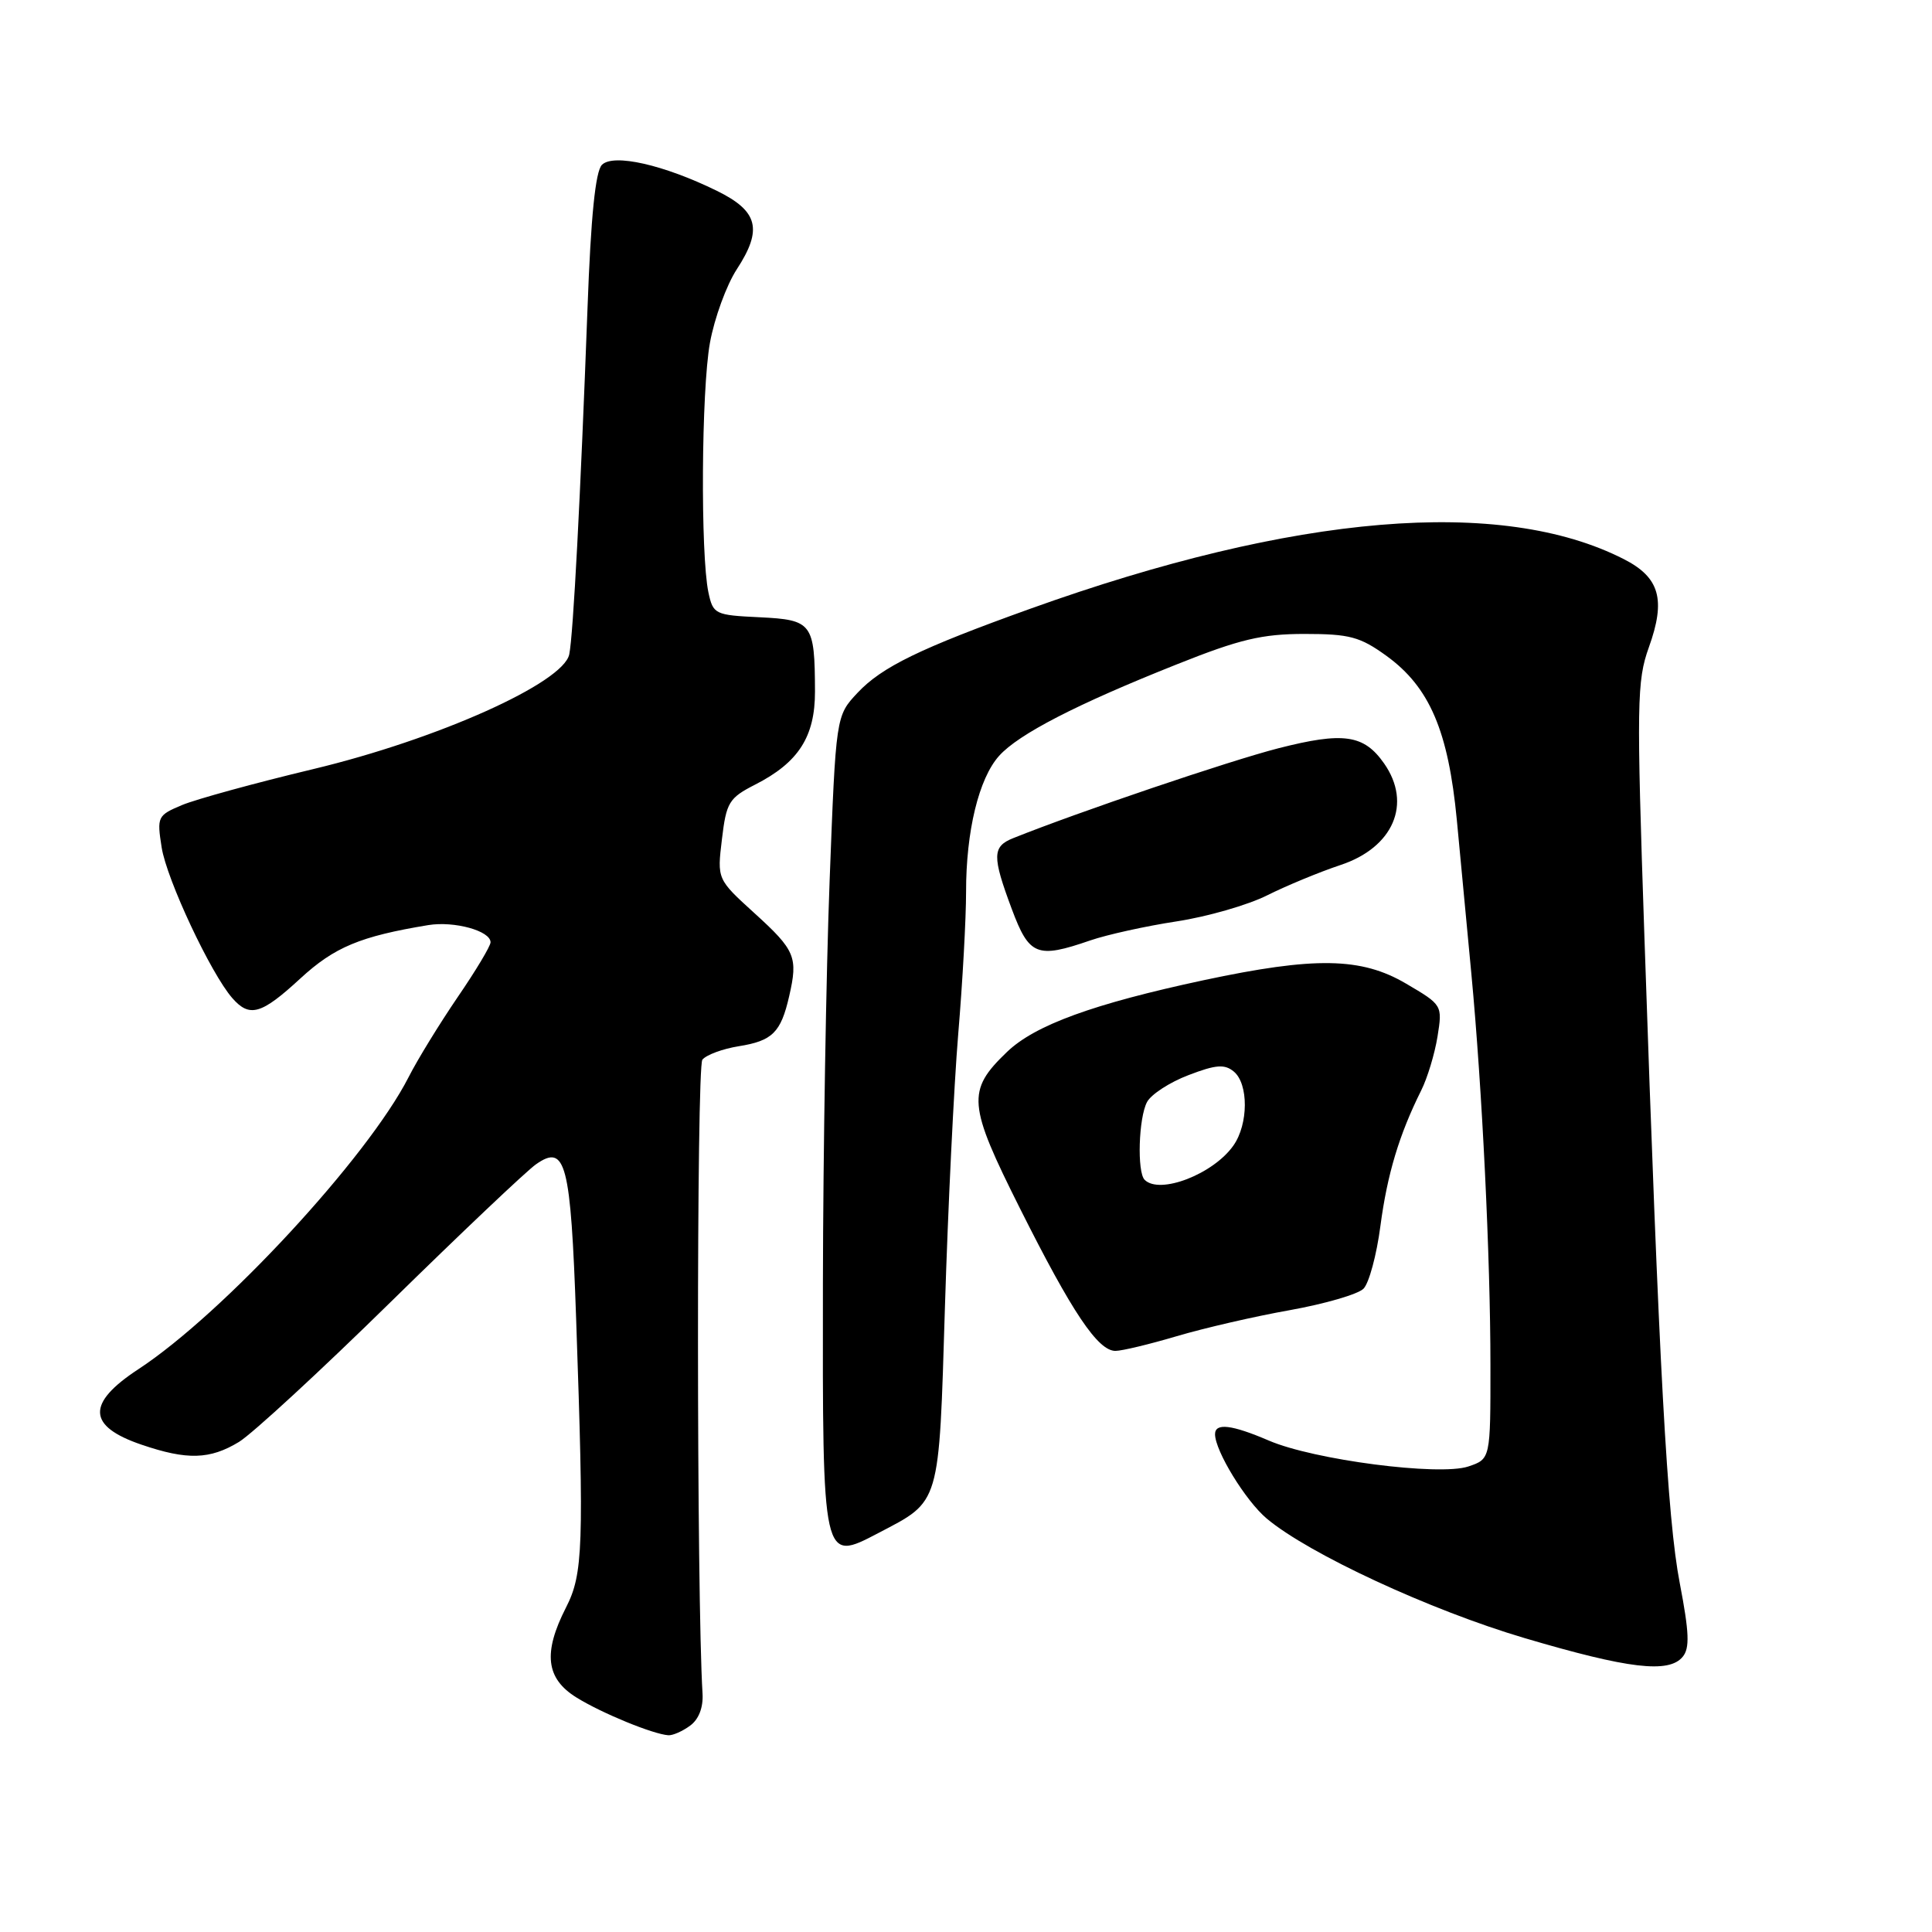 <?xml version="1.0" encoding="UTF-8" standalone="no"?>
<!DOCTYPE svg PUBLIC "-//W3C//DTD SVG 1.1//EN" "http://www.w3.org/Graphics/SVG/1.1/DTD/svg11.dtd" >
<svg xmlns="http://www.w3.org/2000/svg" xmlns:xlink="http://www.w3.org/1999/xlink" version="1.1" viewBox="0 0 256 256">
 <g >
 <path fill="currentColor"
d=" M 91.44 228.66 C 92.59 227.83 93.20 226.24 93.09 224.41 C 92.30 211.59 92.28 141.36 93.07 140.41 C 93.60 139.77 95.77 138.97 97.89 138.63 C 102.35 137.92 103.47 136.81 104.57 132.00 C 105.76 126.82 105.39 125.92 99.97 121.00 C 95.02 116.50 95.02 116.50 95.66 111.20 C 96.24 106.32 96.59 105.74 100.05 103.97 C 105.81 101.04 108.00 97.62 107.99 91.62 C 107.96 82.57 107.64 82.13 100.65 81.79 C 94.73 81.51 94.49 81.39 93.87 78.50 C 92.81 73.47 92.93 51.74 94.07 45.43 C 94.66 42.17 96.26 37.78 97.63 35.68 C 101.08 30.39 100.47 27.98 95.00 25.29 C 87.95 21.83 81.28 20.32 79.76 21.84 C 78.90 22.70 78.29 28.69 77.85 40.80 C 76.92 65.78 75.96 84.13 75.43 86.70 C 74.66 90.49 57.99 97.96 41.50 101.91 C 33.80 103.75 25.98 105.90 24.13 106.67 C 20.87 108.04 20.78 108.22 21.42 112.29 C 22.09 116.54 27.94 129.01 30.78 132.25 C 33.07 134.87 34.62 134.43 39.79 129.66 C 44.32 125.49 47.73 124.07 56.75 122.58 C 60.20 122.02 65.00 123.34 65.00 124.86 C 65.00 125.36 63.04 128.63 60.64 132.13 C 58.25 135.64 55.32 140.40 54.14 142.73 C 48.72 153.36 29.56 174.07 18.33 181.43 C 11.43 185.95 11.56 188.98 18.76 191.43 C 24.80 193.49 27.82 193.40 31.67 191.06 C 33.42 189.99 42.48 181.64 51.80 172.49 C 61.13 163.34 69.78 155.14 71.03 154.27 C 74.96 151.52 75.62 154.05 76.34 174.72 C 77.39 204.92 77.27 208.56 75.00 213.00 C 71.93 219.01 72.33 222.42 76.39 224.93 C 79.76 227.02 86.53 229.79 88.56 229.93 C 89.14 229.97 90.44 229.40 91.44 228.66 Z  M 222.96 219.54 C 223.92 218.40 223.83 216.31 222.58 209.79 C 220.92 201.21 219.83 181.30 217.89 124.04 C 216.84 93.13 216.89 90.21 218.48 85.78 C 220.76 79.45 219.92 76.51 215.17 74.09 C 198.92 65.80 171.59 68.08 136.55 80.65 C 121.90 85.91 116.85 88.37 113.63 91.80 C 110.76 94.86 110.76 94.86 109.93 116.68 C 109.47 128.68 109.07 152.70 109.04 170.06 C 108.99 207.14 108.97 207.02 116.38 203.14 C 124.66 198.80 124.40 199.71 125.21 173.15 C 125.61 160.14 126.40 143.88 126.97 137.00 C 127.55 130.12 128.01 121.66 128.01 118.19 C 128.00 110.14 129.70 103.14 132.39 100.15 C 134.98 97.27 142.66 93.31 155.96 88.02 C 164.27 84.70 167.24 84.00 172.87 84.00 C 178.82 84.00 180.21 84.37 183.72 86.91 C 189.43 91.05 191.91 96.85 193.04 108.67 C 193.55 114.08 194.42 123.22 194.96 129.00 C 196.40 144.26 197.49 166.66 197.49 180.91 C 197.50 193.33 197.50 193.33 194.55 194.32 C 190.69 195.60 174.08 193.45 168.12 190.88 C 163.20 188.77 161.00 188.51 161.00 190.04 C 161.00 192.25 165.05 198.86 167.84 201.21 C 173.39 205.88 189.52 213.36 202.00 217.05 C 215.79 221.13 221.12 221.76 222.96 219.54 Z  M 155.93 177.05 C 159.54 175.98 166.29 174.42 170.92 173.60 C 175.54 172.77 179.93 171.50 180.67 170.76 C 181.40 170.03 182.41 166.29 182.91 162.46 C 183.82 155.59 185.39 150.36 188.31 144.50 C 189.14 142.85 190.11 139.63 190.48 137.34 C 191.14 133.19 191.12 133.16 186.32 130.34 C 180.38 126.84 174.23 126.74 159.50 129.88 C 144.88 133.01 137.13 135.83 133.43 139.39 C 128.07 144.53 128.22 146.31 135.18 160.18 C 142.07 173.92 145.48 179.00 147.80 179.00 C 148.66 179.00 152.32 178.12 155.93 177.05 Z  M 144.47 124.61 C 146.68 123.85 151.83 122.71 155.90 122.09 C 159.97 121.47 165.38 119.91 167.92 118.63 C 170.46 117.36 174.83 115.55 177.62 114.62 C 184.63 112.30 187.13 106.48 183.40 101.16 C 180.72 97.33 178.01 96.95 169.39 99.15 C 162.85 100.83 142.93 107.58 134.25 111.06 C 131.47 112.17 131.45 113.45 134.07 120.46 C 136.38 126.64 137.40 127.05 144.47 124.61 Z  M 151.67 156.33 C 150.65 155.31 150.87 148.11 151.99 146.02 C 152.53 145.01 155.00 143.40 157.48 142.46 C 161.12 141.06 162.27 140.98 163.49 141.99 C 165.45 143.62 165.43 148.95 163.44 151.78 C 160.78 155.58 153.66 158.33 151.67 156.33 Z "/>
</g>
</svg>